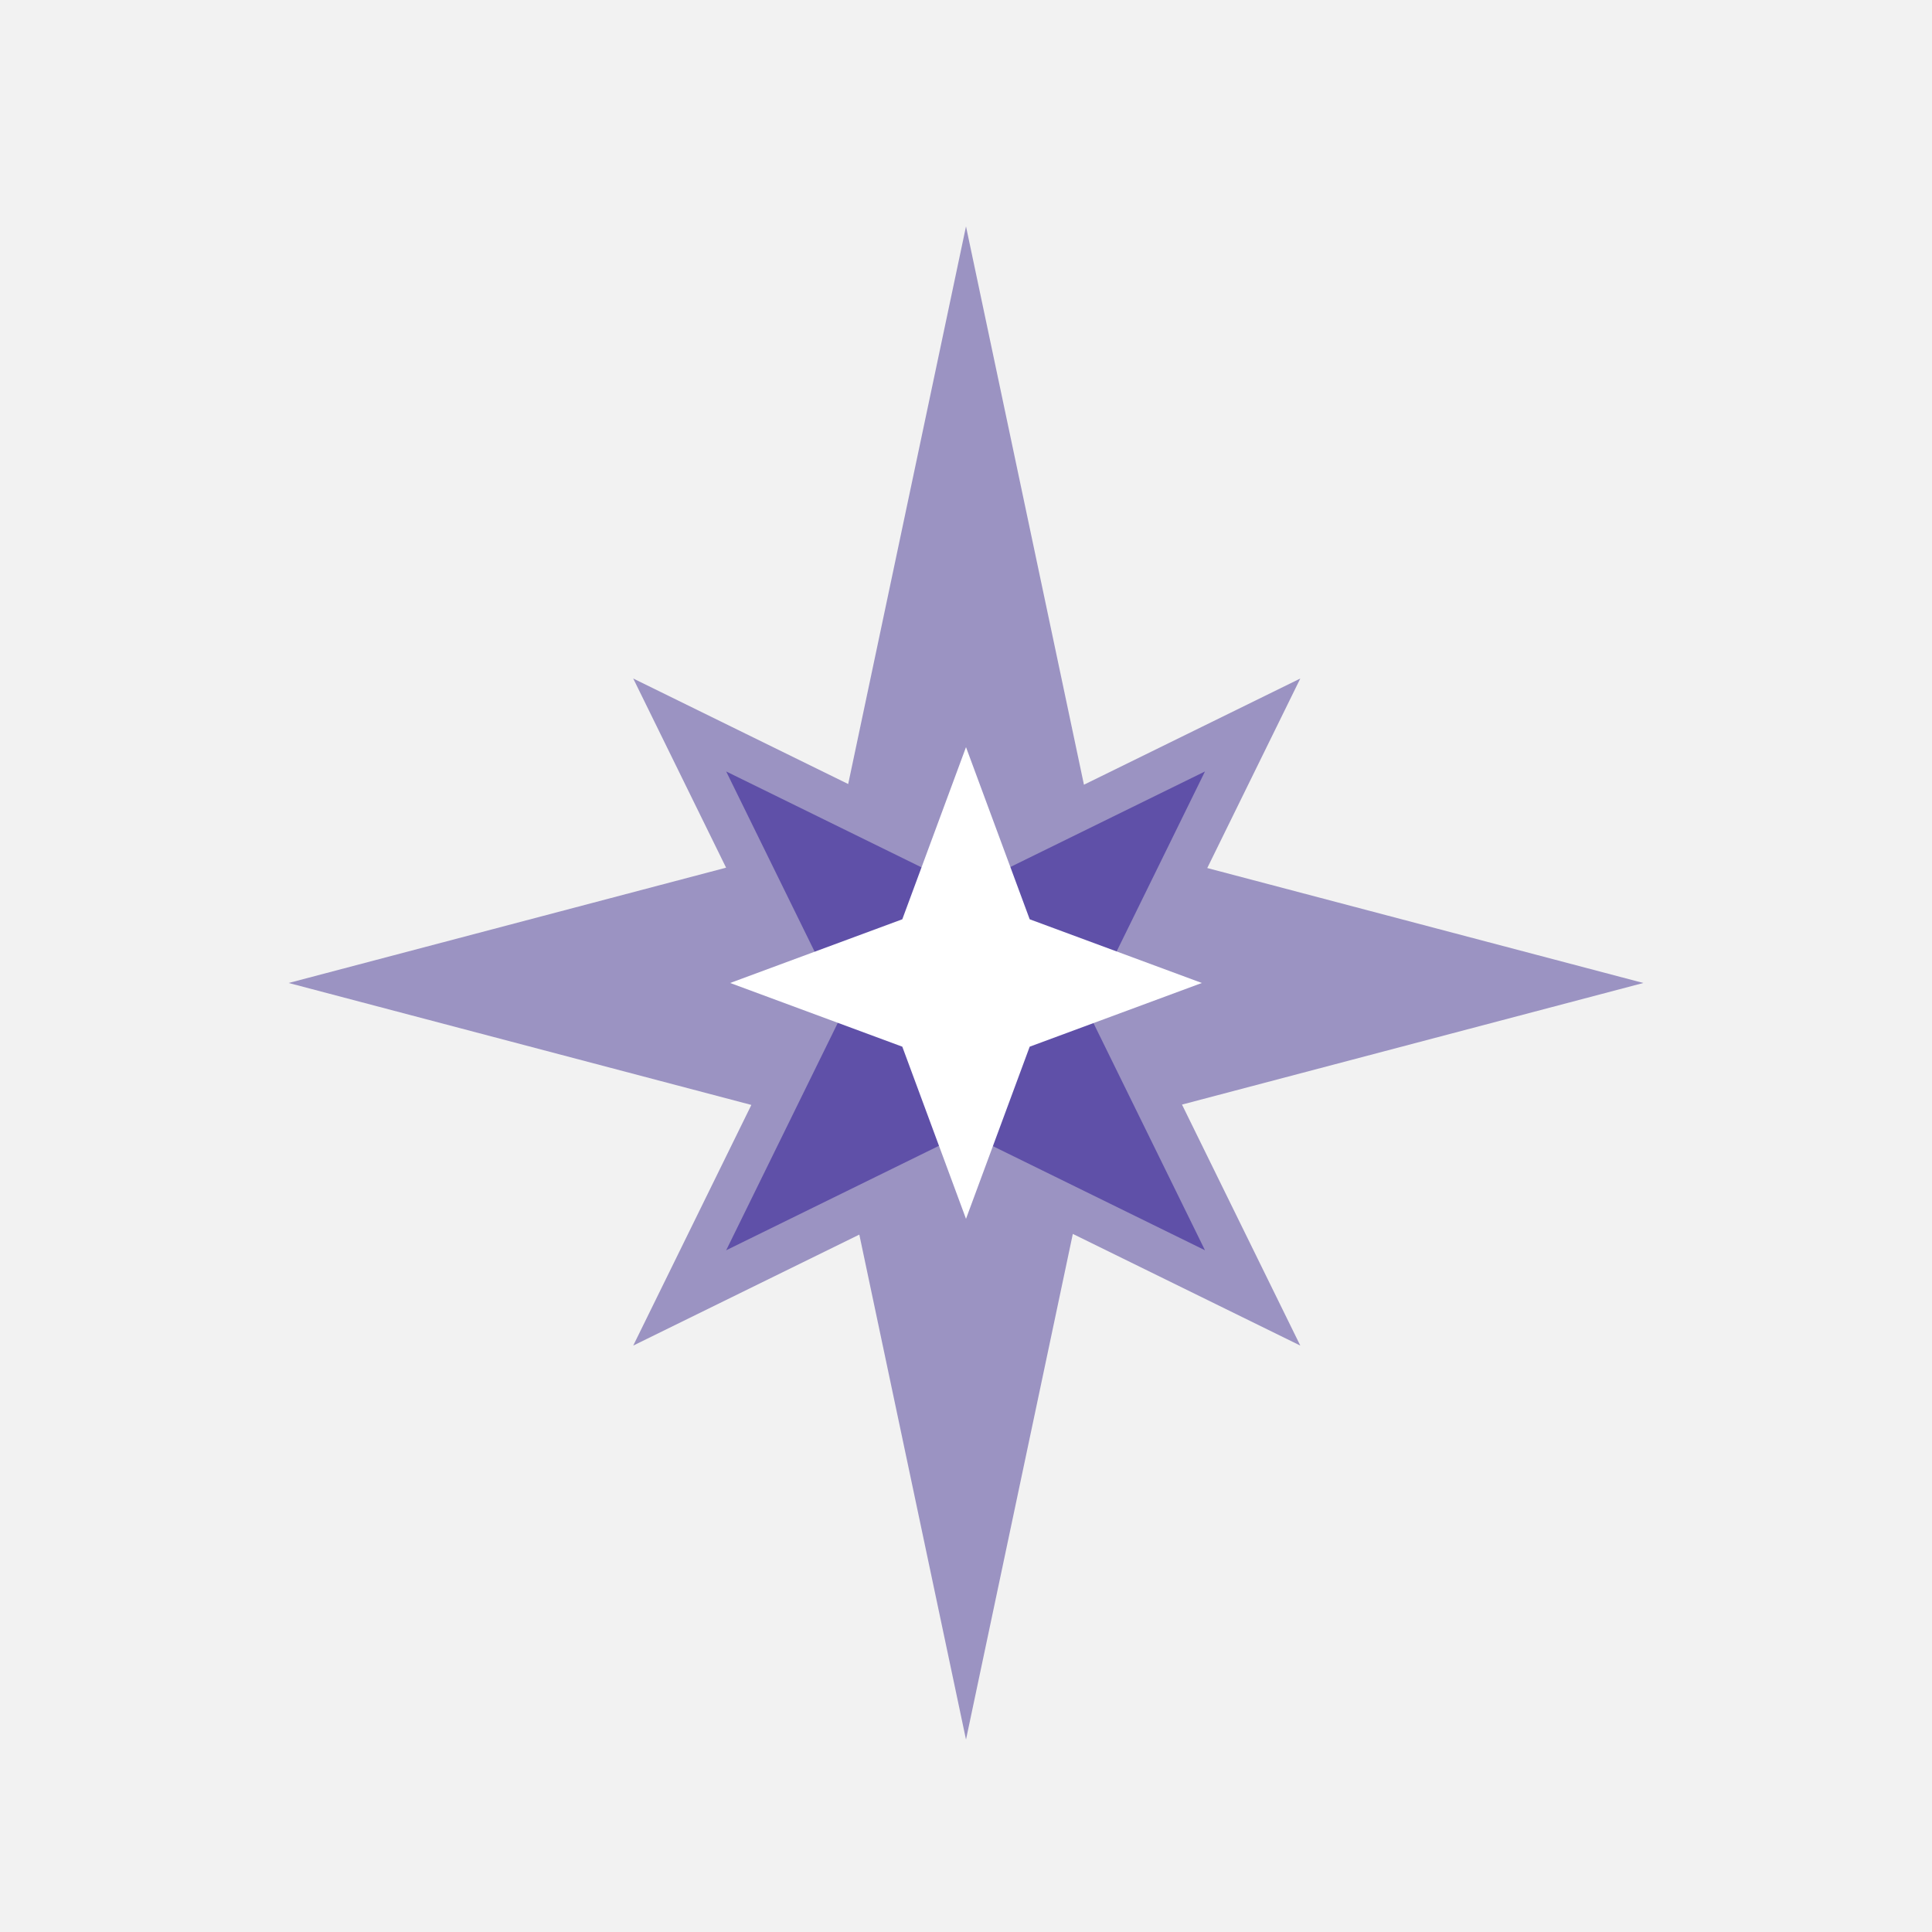 <svg width="512" height="512" viewBox="0 0 512 512" fill="none" xmlns="http://www.w3.org/2000/svg">
    <rect x="0" y="0" width="512" height="512" fill="#808080" stroke="none"/>
    <g clip-path="url(#clip0_10_10358)">
        <rect width="512" height="512" fill="#F2F2F2" />
        <path d="M287.256 207.958L344.591 179.814L319.936 230.039L435.5 260.5L313.239 292.725L344.591 356.591L284.308 326.998L256 461L227.729 327.179L167.814 356.591L199.118 292.818L76.5 260.5L192.422 229.945L167.814 179.814L224.781 207.778L256 60L287.256 207.958Z" fill="#443593" fill-opacity="0.5" />
        <path d="M192.444 204.444L255.888 235.588L319.333 204.444L288.189 267.888L319.333 331.332L255.888 300.189L192.444 331.332L223.588 267.888L192.444 204.444Z" fill="#48379F" fill-opacity="0.72" />
        <path d="M256 198L272.881 243.619L318.5 260.5L272.881 277.381L256 323L239.119 277.381L193.5 260.5L239.119 243.619L256 198Z" fill="white" />
    </g>
    <defs>
        <clipPath id="clip0_10_10358">
            <rect width="512" height="512" fill="white" />
        </clipPath>
    </defs>
</svg>
